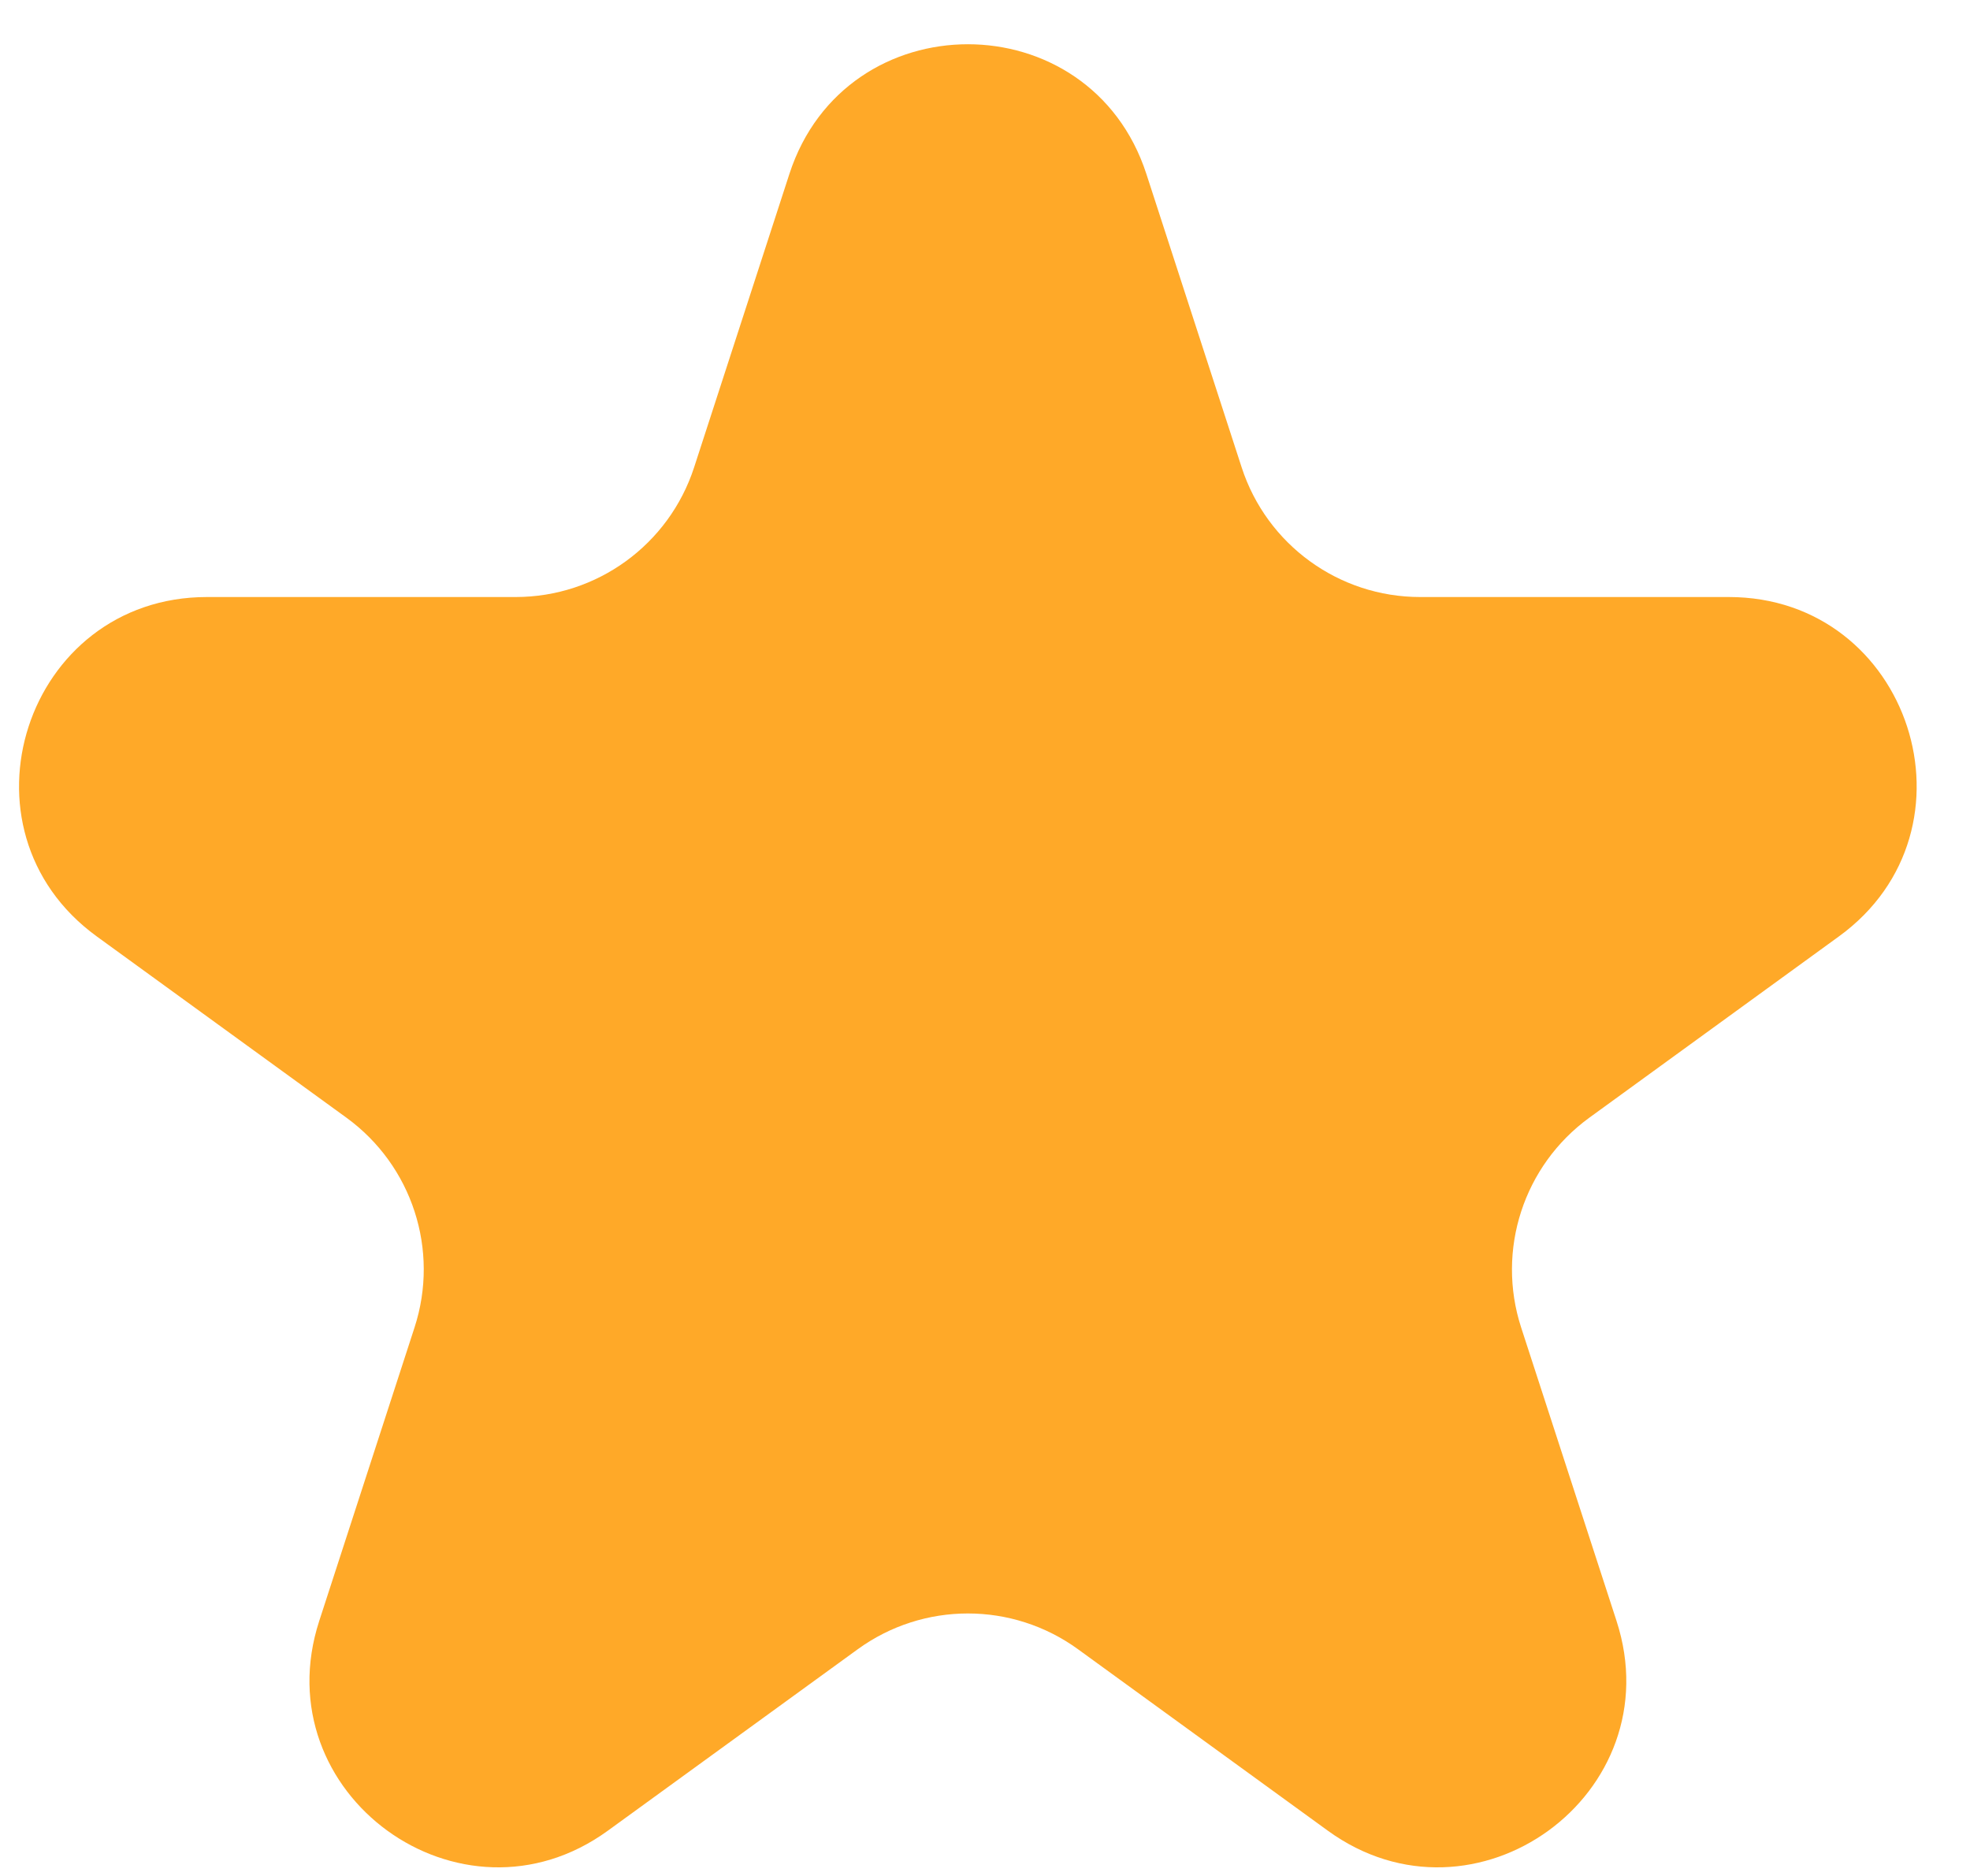 <svg width="21" height="20" viewBox="0 0 21 20" fill="none" xmlns="http://www.w3.org/2000/svg">
<path d="M8.415 1.854C9.014 0.011 11.621 0.011 12.22 1.854L13.236 4.983C13.504 5.807 14.272 6.365 15.138 6.365H18.428C20.365 6.365 21.171 8.844 19.603 9.983L16.942 11.916C16.241 12.426 15.948 13.328 16.215 14.152L17.232 17.281C17.831 19.124 15.722 20.656 14.154 19.517L11.493 17.584C10.792 17.074 9.843 17.074 9.142 17.584L6.48 19.517C4.913 20.656 2.804 19.124 3.403 17.281L4.419 14.152C4.687 13.328 4.394 12.426 3.693 11.916L1.031 9.983C-0.536 8.844 0.269 6.365 2.207 6.365H5.497C6.363 6.365 7.131 5.807 7.399 4.983L8.415 1.854Z" fill="#FFA928"/>
</svg>
